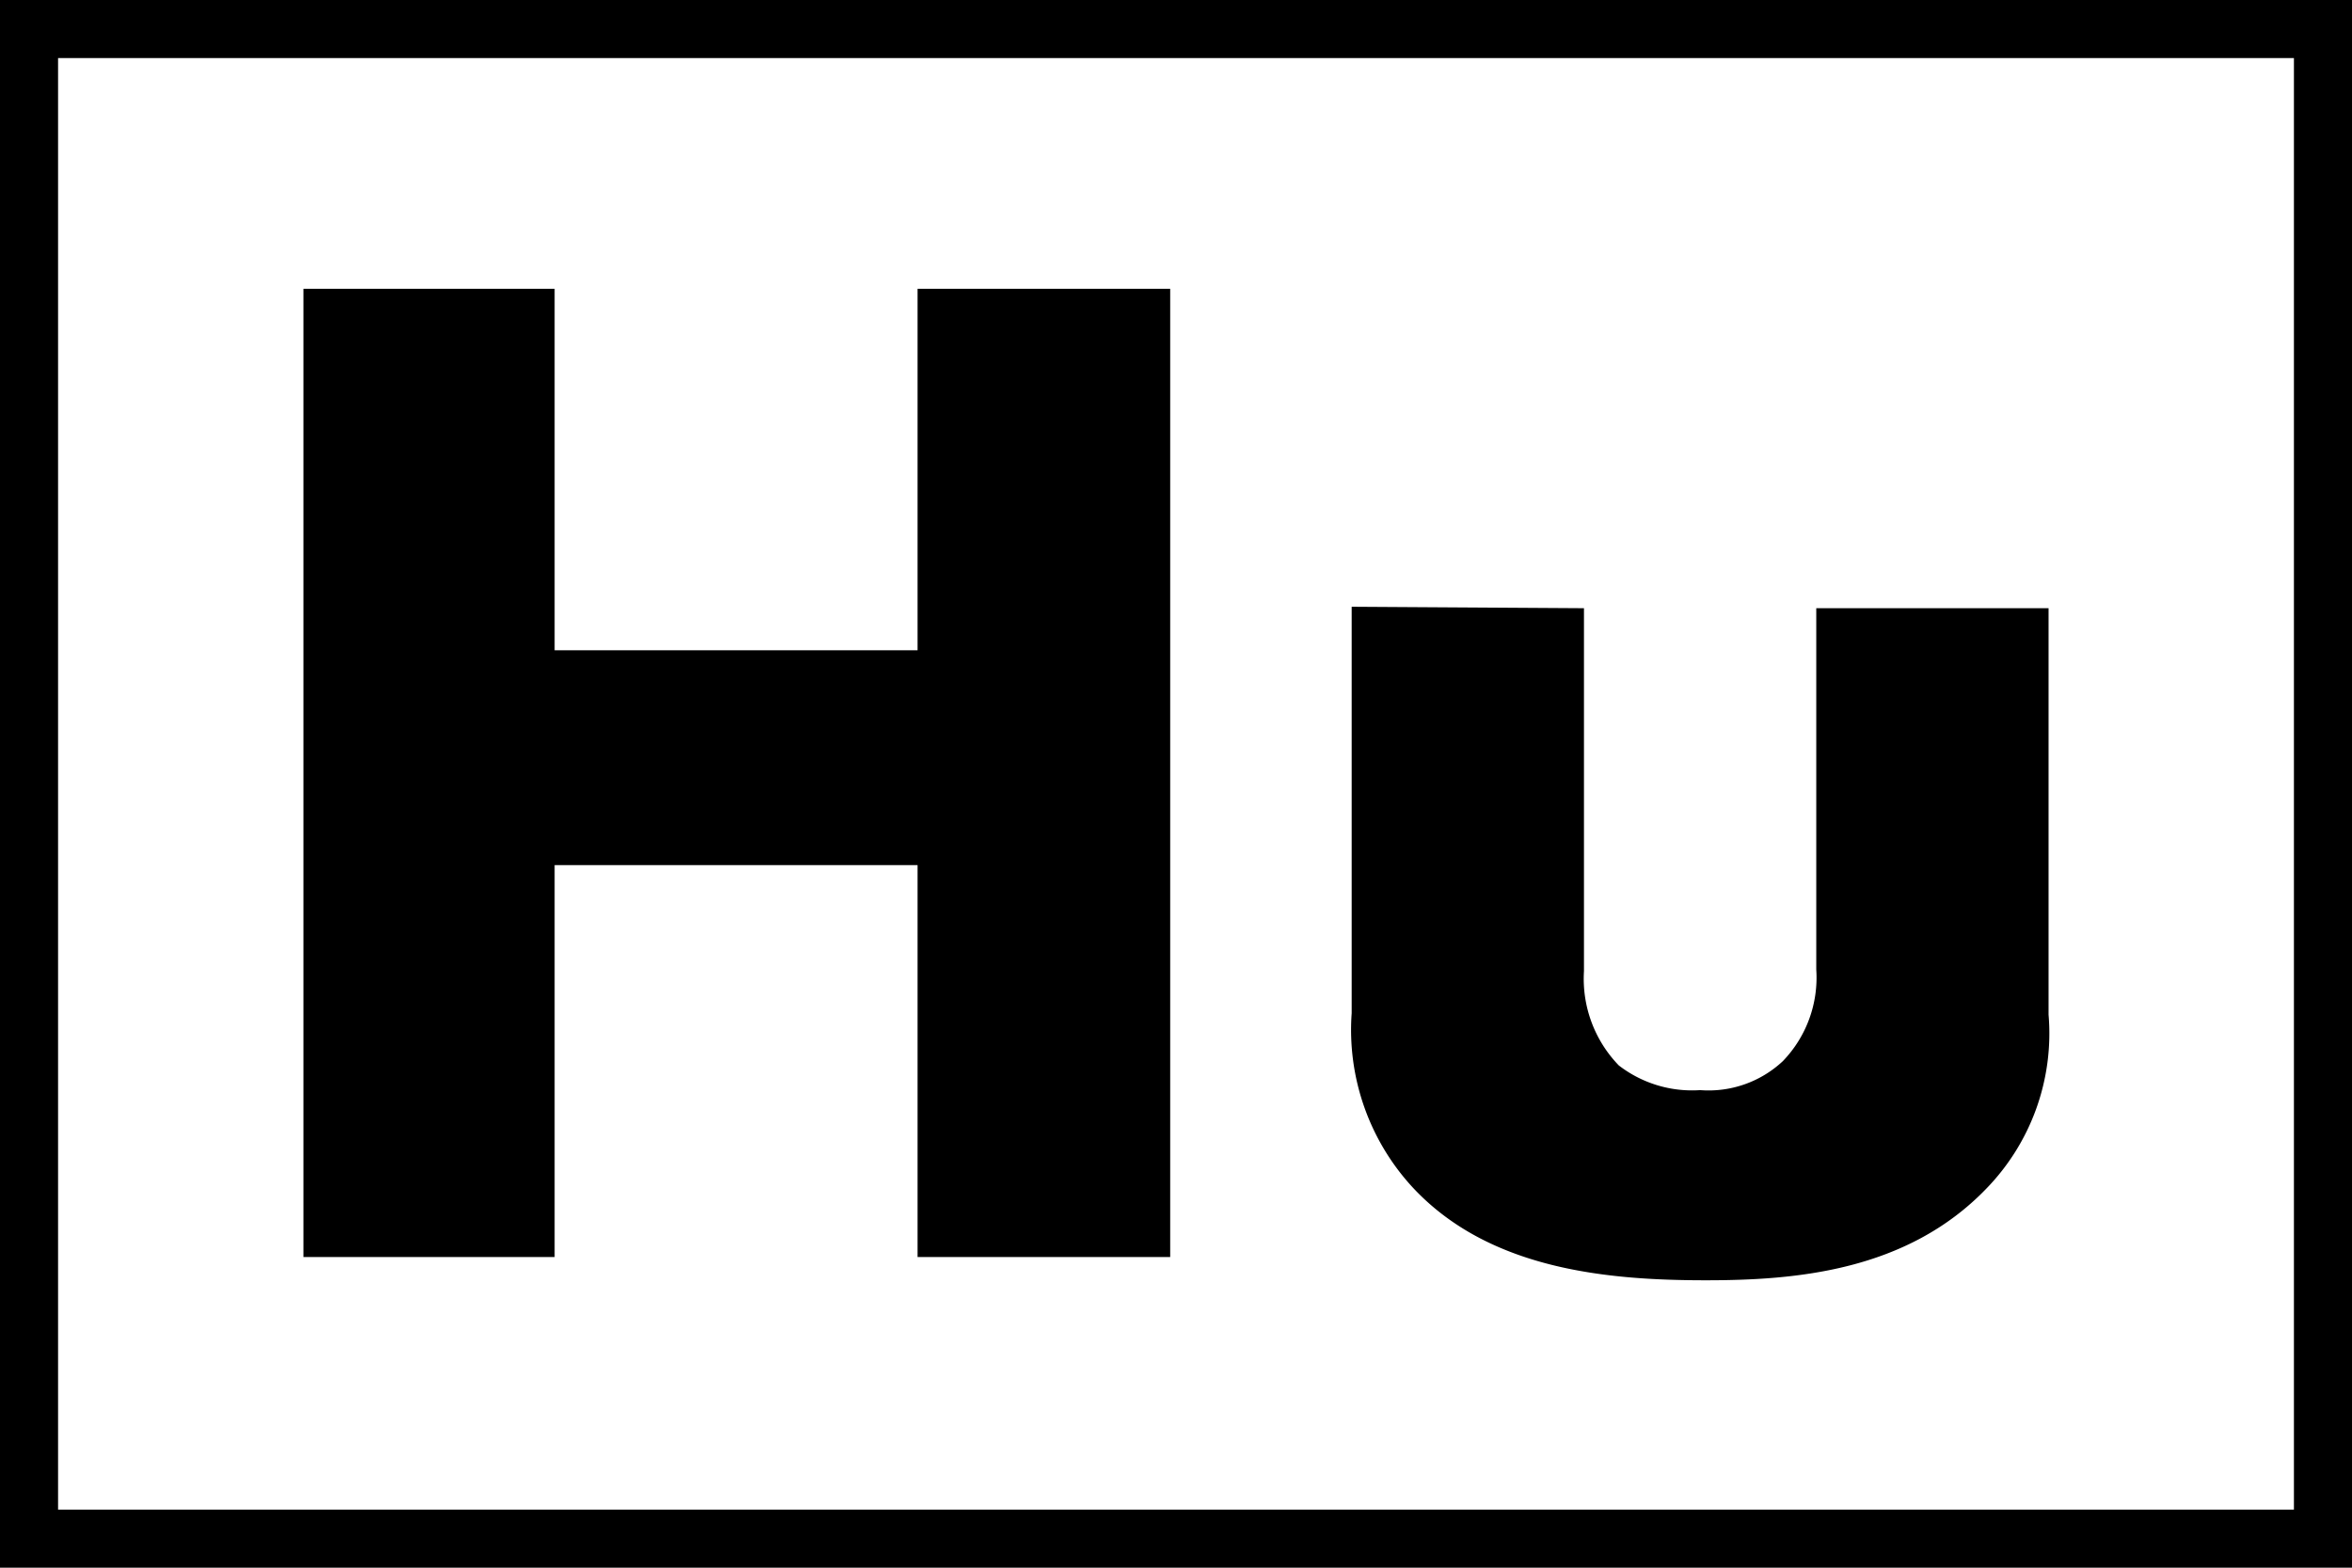<svg id="Layer_1" data-name="Layer 1" xmlns="http://www.w3.org/2000/svg" viewBox="0 0 81 54"><title>genre_humor</title><path d="M78.89,95.27h12.5V82.82h8.7v33.35h-8.7v-13.5H78.89v13.5H70.24V82.82h8.65Z" transform="translate(-59.79 -72.87)"/><path d="M114.34,93.82v12.5a4.29,4.29,0,0,0,1.2,3.25,4.13,4.13,0,0,0,2.8.85,3.74,3.74,0,0,0,2.85-1,4.14,4.14,0,0,0,1.15-3.15V93.82h8v14a7.67,7.67,0,0,1-2.15,6c-2.75,2.85-6.6,3.15-9.65,3.15-3.35,0-7.45-.35-10.1-3.2a8,8,0,0,1-2.1-6v-14Z" transform="translate(-59.79 -72.87)"/><path d="M140.79,126.87h-81v-54h81Zm-79-2h77v-50h-77Z" transform="translate(-59.79 -72.87)"/></svg>